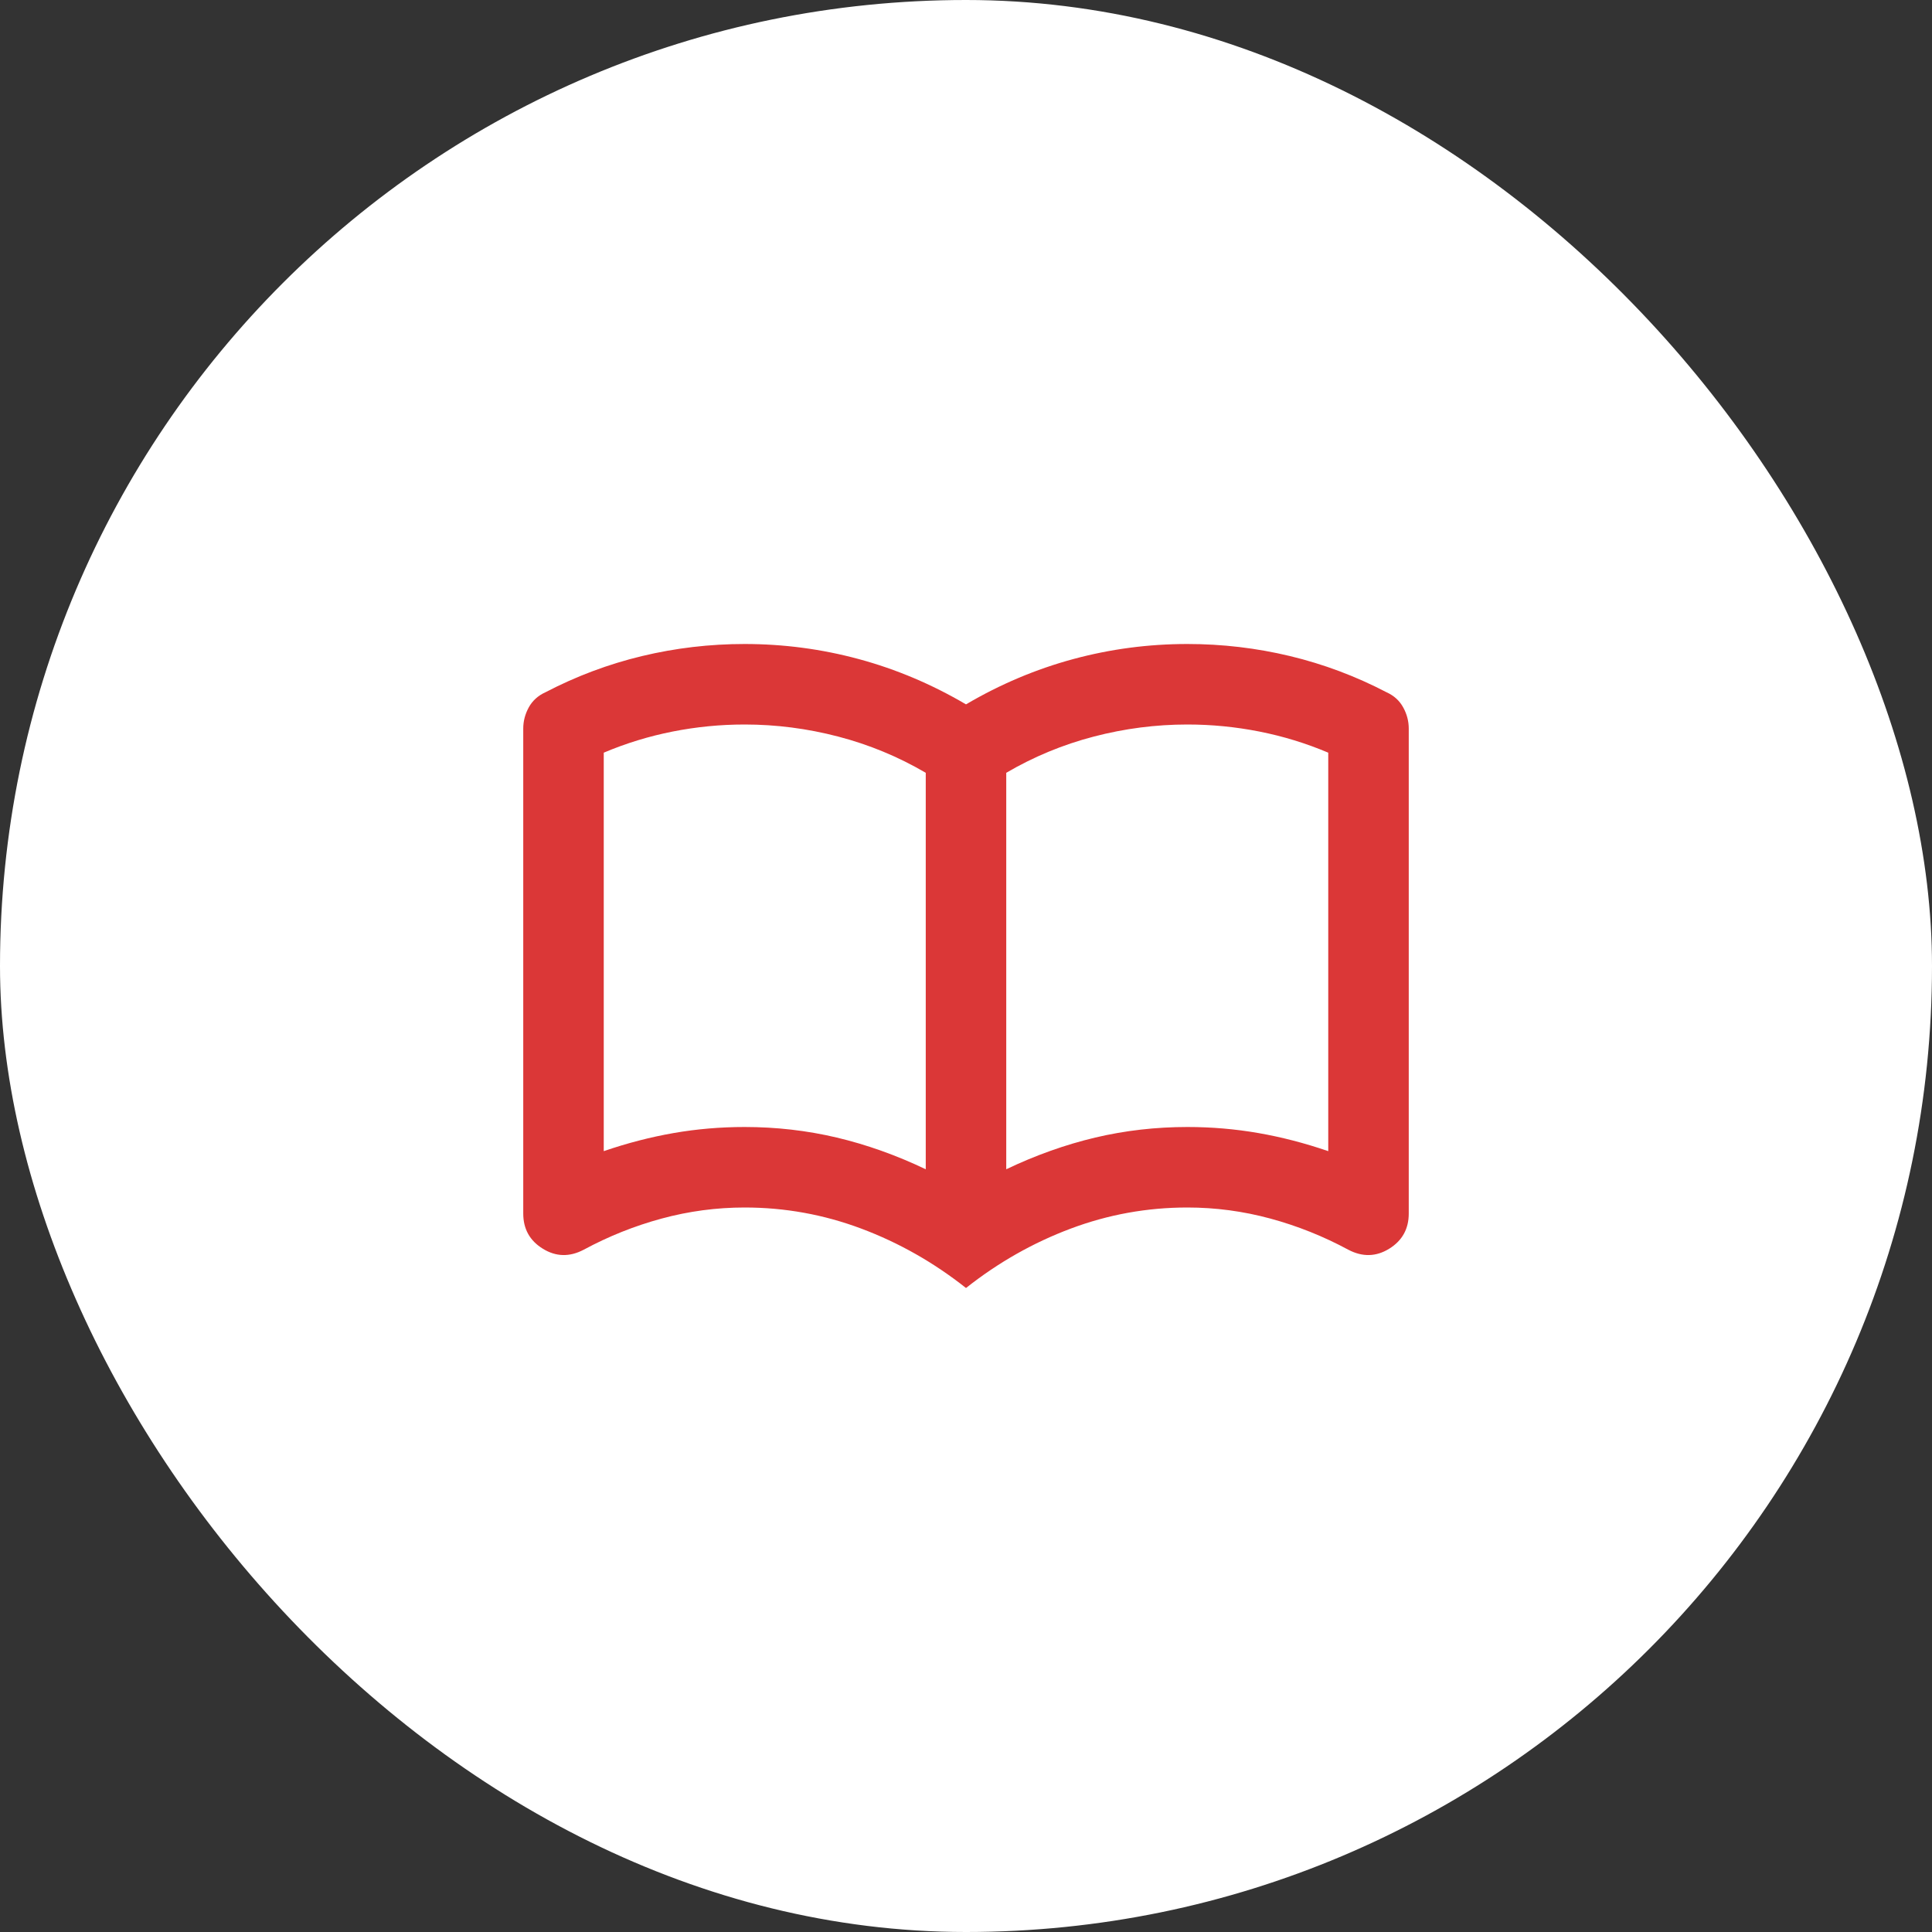 <svg width="48" height="48" viewBox="0 0 48 48" fill="none" xmlns="http://www.w3.org/2000/svg">
<rect x="0" y="0" width="48" height="48" fill="#333333" stroke="none"/>
<rect width="48" height="48" rx="24" fill="white"/>
<mask id="mask0_93_2" style="mask-type:alpha" maskUnits="userSpaceOnUse" x="12" y="12" width="24" height="24">
<rect x="12" y="12" width="24" height="24" fill="#D9D9D9"/>
</mask>
<g mask="url(#mask0_93_2)">
<path d="M18.5 28C19.283 28 20.046 28.087 20.788 28.262C21.529 28.438 22.267 28.7 23 29.05V19.2C22.317 18.8 21.592 18.5 20.825 18.3C20.058 18.1 19.283 18 18.5 18C17.9 18 17.304 18.058 16.712 18.175C16.121 18.292 15.55 18.467 15 18.7V28.6C15.583 28.4 16.163 28.25 16.738 28.15C17.312 28.05 17.9 28 18.5 28ZM25 29.05C25.733 28.7 26.471 28.438 27.212 28.262C27.954 28.087 28.717 28 29.5 28C30.1 28 30.688 28.05 31.262 28.15C31.837 28.25 32.417 28.4 33 28.6V18.7C32.45 18.467 31.879 18.292 31.288 18.175C30.696 18.058 30.1 18 29.5 18C28.717 18 27.942 18.1 27.175 18.3C26.408 18.5 25.683 18.8 25 19.2V29.05ZM24 32C23.2 31.367 22.333 30.875 21.4 30.525C20.467 30.175 19.5 30 18.5 30C17.8 30 17.113 30.092 16.438 30.275C15.762 30.458 15.117 30.717 14.5 31.05C14.15 31.233 13.812 31.225 13.488 31.025C13.162 30.825 13 30.533 13 30.15V18.1C13 17.917 13.046 17.742 13.137 17.575C13.229 17.408 13.367 17.283 13.55 17.2C14.317 16.8 15.117 16.5 15.95 16.3C16.783 16.1 17.633 16 18.5 16C19.467 16 20.413 16.125 21.337 16.375C22.262 16.625 23.15 17 24 17.5C24.85 17 25.738 16.625 26.663 16.375C27.587 16.125 28.533 16 29.5 16C30.367 16 31.217 16.1 32.05 16.3C32.883 16.5 33.683 16.8 34.45 17.2C34.633 17.283 34.771 17.408 34.862 17.575C34.954 17.742 35 17.917 35 18.1V30.15C35 30.533 34.837 30.825 34.513 31.025C34.188 31.225 33.85 31.233 33.5 31.05C32.883 30.717 32.237 30.458 31.562 30.275C30.887 30.092 30.2 30 29.5 30C28.5 30 27.533 30.175 26.6 30.525C25.667 30.875 24.8 31.367 24 32Z" fill="#DB3737"/>
</g>
</svg>
